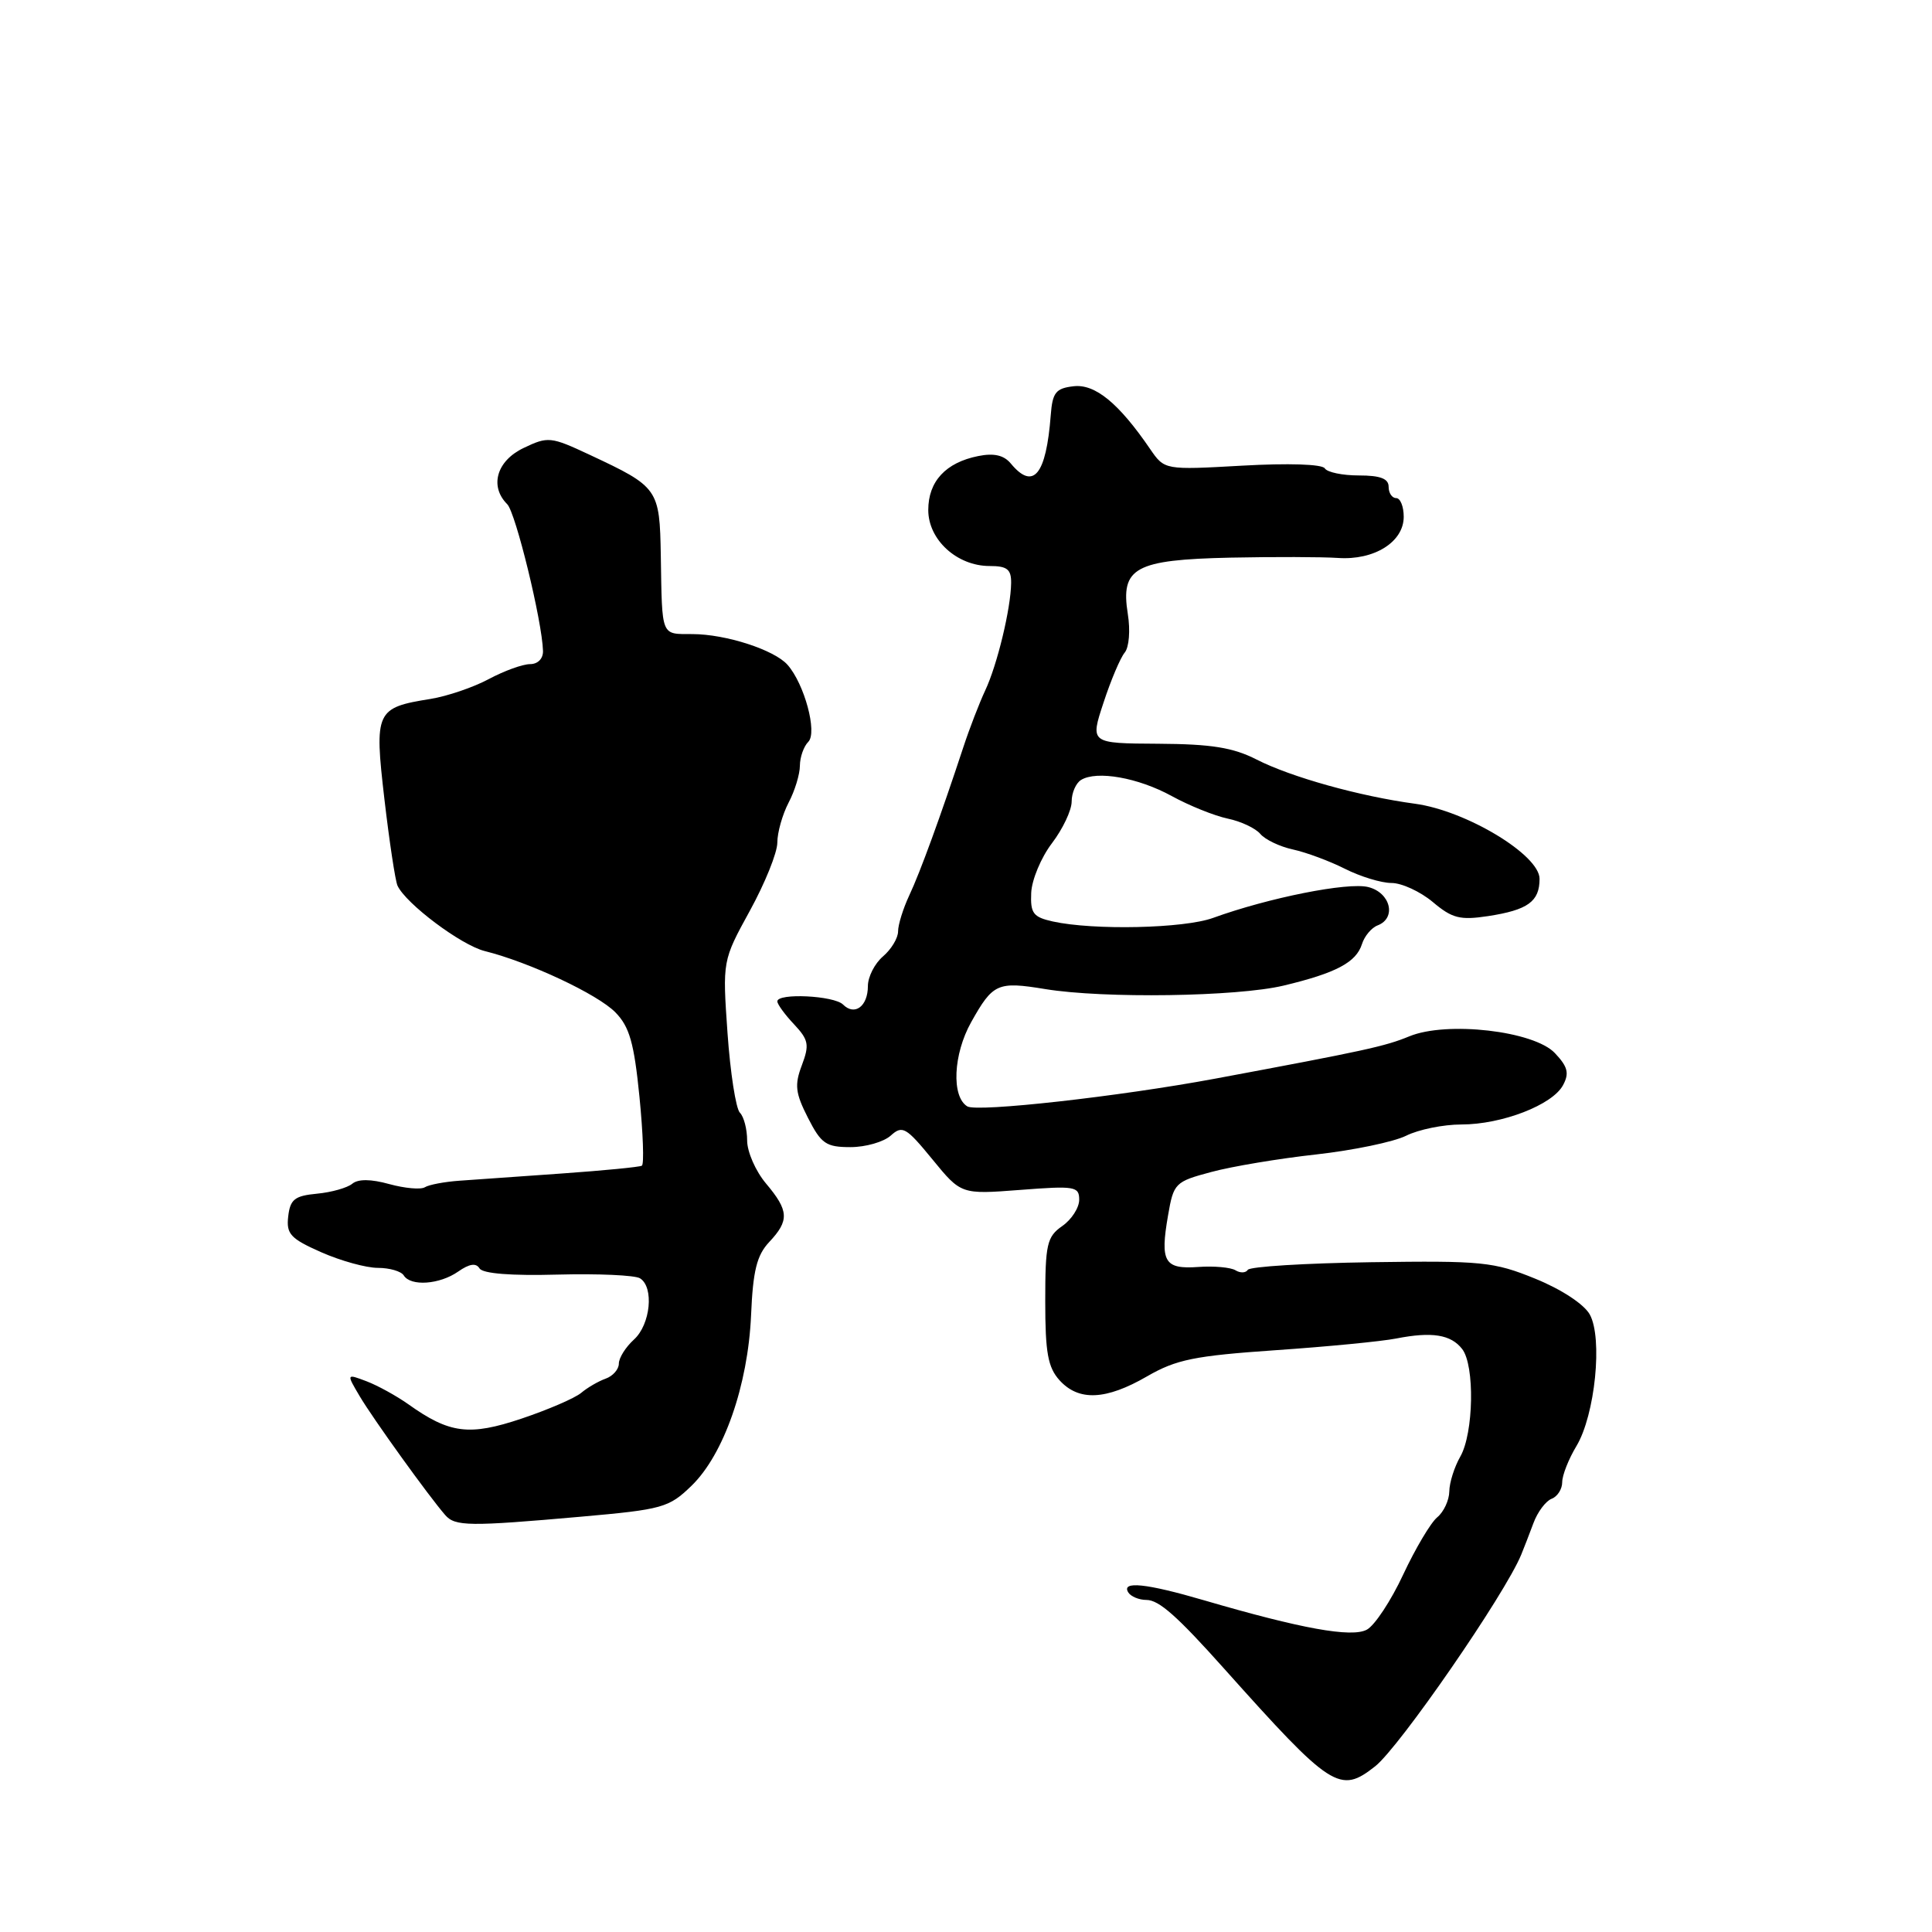 <?xml version="1.0" encoding="UTF-8" standalone="no"?>
<!DOCTYPE svg PUBLIC "-//W3C//DTD SVG 1.1//EN" "http://www.w3.org/Graphics/SVG/1.1/DTD/svg11.dtd" >
<svg xmlns="http://www.w3.org/2000/svg" xmlns:xlink="http://www.w3.org/1999/xlink" version="1.1" viewBox="0 0 256 256">
 <g >
 <path fill="currentColor"
d=" M 182.21 234.05 C 185.43 231.52 199.43 211.23 201.57 206.00 C 201.91 205.18 202.64 203.29 203.19 201.82 C 203.73 200.35 204.82 198.90 205.59 198.60 C 206.37 198.31 207.00 197.31 207.00 196.40 C 207.00 195.48 207.85 193.33 208.88 191.62 C 211.36 187.50 212.39 177.29 210.65 174.17 C 209.88 172.80 206.89 170.84 203.42 169.43 C 197.92 167.19 196.38 167.04 181.66 167.25 C 172.95 167.38 165.61 167.83 165.34 168.26 C 165.08 168.68 164.34 168.71 163.71 168.32 C 163.07 167.93 160.85 167.73 158.78 167.88 C 154.28 168.20 153.70 167.22 154.77 161.06 C 155.51 156.76 155.69 156.58 160.52 155.29 C 163.26 154.55 169.51 153.51 174.41 152.97 C 179.32 152.42 184.67 151.31 186.32 150.49 C 187.96 149.67 191.25 149.00 193.63 149.00 C 199.01 149.00 205.71 146.41 207.11 143.79 C 207.96 142.21 207.74 141.35 206.04 139.55 C 203.28 136.60 191.71 135.27 186.74 137.32 C 183.51 138.65 180.90 139.22 161.00 142.93 C 148.32 145.29 129.46 147.40 128.17 146.60 C 126.05 145.30 126.31 139.69 128.68 135.45 C 131.57 130.29 132.17 130.02 138.51 131.06 C 146.26 132.33 163.90 132.07 170.07 130.60 C 177.05 128.93 179.70 127.52 180.47 125.09 C 180.80 124.04 181.73 122.93 182.54 122.62 C 185.08 121.65 184.26 118.28 181.30 117.54 C 178.61 116.86 168.09 118.96 160.73 121.63 C 156.88 123.03 144.90 123.29 139.50 122.10 C 136.90 121.52 136.52 121.02 136.64 118.30 C 136.72 116.57 137.95 113.62 139.39 111.73 C 140.82 109.85 142.00 107.37 142.00 106.21 C 142.00 105.06 142.56 103.77 143.24 103.35 C 145.32 102.07 150.81 103.04 155.26 105.48 C 157.59 106.76 160.93 108.10 162.68 108.47 C 164.43 108.83 166.37 109.75 167.00 110.50 C 167.63 111.25 169.57 112.18 171.32 112.56 C 173.07 112.94 176.17 114.09 178.21 115.12 C 180.25 116.15 183.03 117.00 184.38 117.00 C 185.74 117.00 188.20 118.14 189.85 119.52 C 192.42 121.69 193.46 121.95 197.17 121.39 C 202.45 120.58 204.00 119.46 204.00 116.45 C 204.00 113.28 194.28 107.42 187.50 106.50 C 180.16 105.51 171.06 102.97 166.50 100.64 C 163.38 99.05 160.52 98.59 153.47 98.55 C 144.44 98.50 144.44 98.50 146.22 93.11 C 147.19 90.14 148.46 87.15 149.03 86.47 C 149.61 85.77 149.79 83.52 149.44 81.35 C 148.46 75.22 150.37 74.17 163.01 73.89 C 168.78 73.77 175.20 73.79 177.27 73.93 C 182.08 74.27 186.00 71.82 186.00 68.48 C 186.00 67.11 185.55 66.00 185.00 66.00 C 184.45 66.00 184.00 65.33 184.00 64.50 C 184.00 63.42 182.90 63.00 180.06 63.00 C 177.89 63.00 175.86 62.58 175.54 62.06 C 175.19 61.50 170.70 61.36 164.63 61.70 C 154.31 62.28 154.31 62.28 152.40 59.50 C 148.25 53.43 145.11 50.85 142.26 51.18 C 139.90 51.45 139.46 52.00 139.23 55.00 C 138.62 62.96 136.92 65.02 133.93 61.41 C 133.01 60.31 131.70 60.01 129.62 60.43 C 125.31 61.29 123.00 63.79 123.00 67.58 C 123.00 71.53 126.81 75.00 131.13 75.00 C 133.45 75.00 134.00 75.43 133.98 77.25 C 133.94 80.63 132.14 88.11 130.54 91.50 C 129.77 93.15 128.46 96.53 127.65 99.00 C 124.65 108.10 121.93 115.58 120.48 118.65 C 119.67 120.38 119.00 122.53 119.00 123.41 C 119.00 124.30 118.10 125.79 117.00 126.73 C 115.90 127.67 115.00 129.44 115.00 130.66 C 115.00 133.34 113.25 134.65 111.71 133.11 C 110.52 131.92 103.00 131.55 103.00 132.69 C 103.00 133.06 103.99 134.43 105.21 135.72 C 107.15 137.79 107.27 138.44 106.25 141.15 C 105.26 143.76 105.39 144.84 107.06 148.12 C 108.81 151.56 109.46 152.00 112.69 152.00 C 114.70 152.00 117.10 151.31 118.03 150.47 C 119.57 149.08 120.05 149.35 123.54 153.61 C 127.35 158.27 127.35 158.27 135.18 157.67 C 142.42 157.11 143.00 157.20 143.00 158.97 C 143.00 160.03 141.99 161.60 140.75 162.46 C 138.72 163.88 138.50 164.86 138.50 172.41 C 138.50 179.25 138.85 181.18 140.40 182.90 C 142.94 185.69 146.54 185.53 152.00 182.37 C 155.86 180.14 158.28 179.65 169.00 178.91 C 175.88 178.44 183.07 177.74 185.00 177.36 C 189.74 176.43 192.26 176.83 193.75 178.76 C 195.43 180.94 195.27 189.90 193.50 193.00 C 192.71 194.38 192.05 196.46 192.04 197.63 C 192.02 198.80 191.30 200.34 190.44 201.05 C 189.58 201.76 187.55 205.18 185.93 208.64 C 184.32 212.10 182.15 215.39 181.11 215.94 C 179.10 217.02 172.45 215.82 159.52 212.04 C 151.87 209.80 148.55 209.46 149.50 211.00 C 149.84 211.55 150.93 212.00 151.91 212.00 C 153.56 212.00 155.98 214.14 162.19 221.09 C 176.44 237.03 177.53 237.73 182.21 234.05 Z  M 76.98 200.97 C 87.81 200.01 88.63 199.78 91.63 196.87 C 95.91 192.72 99.11 183.56 99.52 174.29 C 99.77 168.37 100.28 166.33 101.92 164.58 C 104.61 161.72 104.54 160.43 101.50 156.82 C 100.12 155.18 99.00 152.62 99.00 151.12 C 99.00 149.63 98.57 147.97 98.04 147.44 C 97.51 146.91 96.77 142.16 96.40 136.89 C 95.73 127.30 95.73 127.30 99.36 120.68 C 101.36 117.04 103.00 112.98 103.00 111.65 C 103.00 110.32 103.67 107.94 104.49 106.36 C 105.32 104.79 105.99 102.58 105.99 101.45 C 106.00 100.32 106.50 98.90 107.10 98.30 C 108.33 97.07 106.59 90.62 104.35 88.09 C 102.60 86.11 96.19 84.03 91.75 84.02 C 87.53 84.00 87.74 84.51 87.56 73.64 C 87.41 64.75 87.25 64.53 78.13 60.26 C 72.98 57.85 72.62 57.81 69.38 59.36 C 65.81 61.06 64.83 64.43 67.21 66.81 C 68.33 67.93 71.84 82.32 71.95 86.25 C 71.98 87.27 71.27 88.00 70.24 88.00 C 69.26 88.00 66.81 88.89 64.77 89.98 C 62.74 91.07 59.27 92.25 57.06 92.61 C 49.79 93.77 49.58 94.22 50.94 105.92 C 51.60 111.57 52.38 116.71 52.67 117.35 C 53.77 119.74 61.10 125.24 64.23 126.02 C 70.15 127.50 79.21 131.75 81.55 134.15 C 83.41 136.05 84.02 138.19 84.73 145.31 C 85.21 150.16 85.36 154.27 85.05 154.46 C 84.75 154.64 80.00 155.10 74.50 155.49 C 69.00 155.87 62.87 156.31 60.89 156.45 C 58.90 156.59 56.83 156.98 56.29 157.32 C 55.75 157.65 53.64 157.46 51.59 156.90 C 49.14 156.22 47.46 156.21 46.68 156.85 C 46.03 157.39 43.92 157.99 42.00 158.17 C 39.05 158.45 38.45 158.92 38.19 161.18 C 37.92 163.51 38.48 164.12 42.57 165.93 C 45.15 167.07 48.52 168.00 50.07 168.00 C 51.62 168.00 53.16 168.45 53.50 169.00 C 54.42 170.48 58.25 170.21 60.71 168.49 C 62.20 167.45 63.08 167.32 63.54 168.07 C 63.97 168.76 67.73 169.06 73.90 168.89 C 79.24 168.75 84.14 168.97 84.80 169.38 C 86.69 170.54 86.20 175.51 84.00 177.50 C 82.90 178.50 82.00 179.93 82.00 180.69 C 82.00 181.44 81.21 182.34 80.25 182.68 C 79.29 183.02 77.83 183.87 77.00 184.57 C 76.17 185.26 72.63 186.79 69.12 187.97 C 62.18 190.30 59.57 189.97 54.09 186.06 C 52.53 184.96 50.05 183.59 48.58 183.03 C 45.89 182.01 45.89 182.01 47.67 185.02 C 49.40 187.95 56.82 198.26 58.99 200.75 C 60.30 202.26 62.16 202.28 76.98 200.97 Z "/>
</g>
</svg>